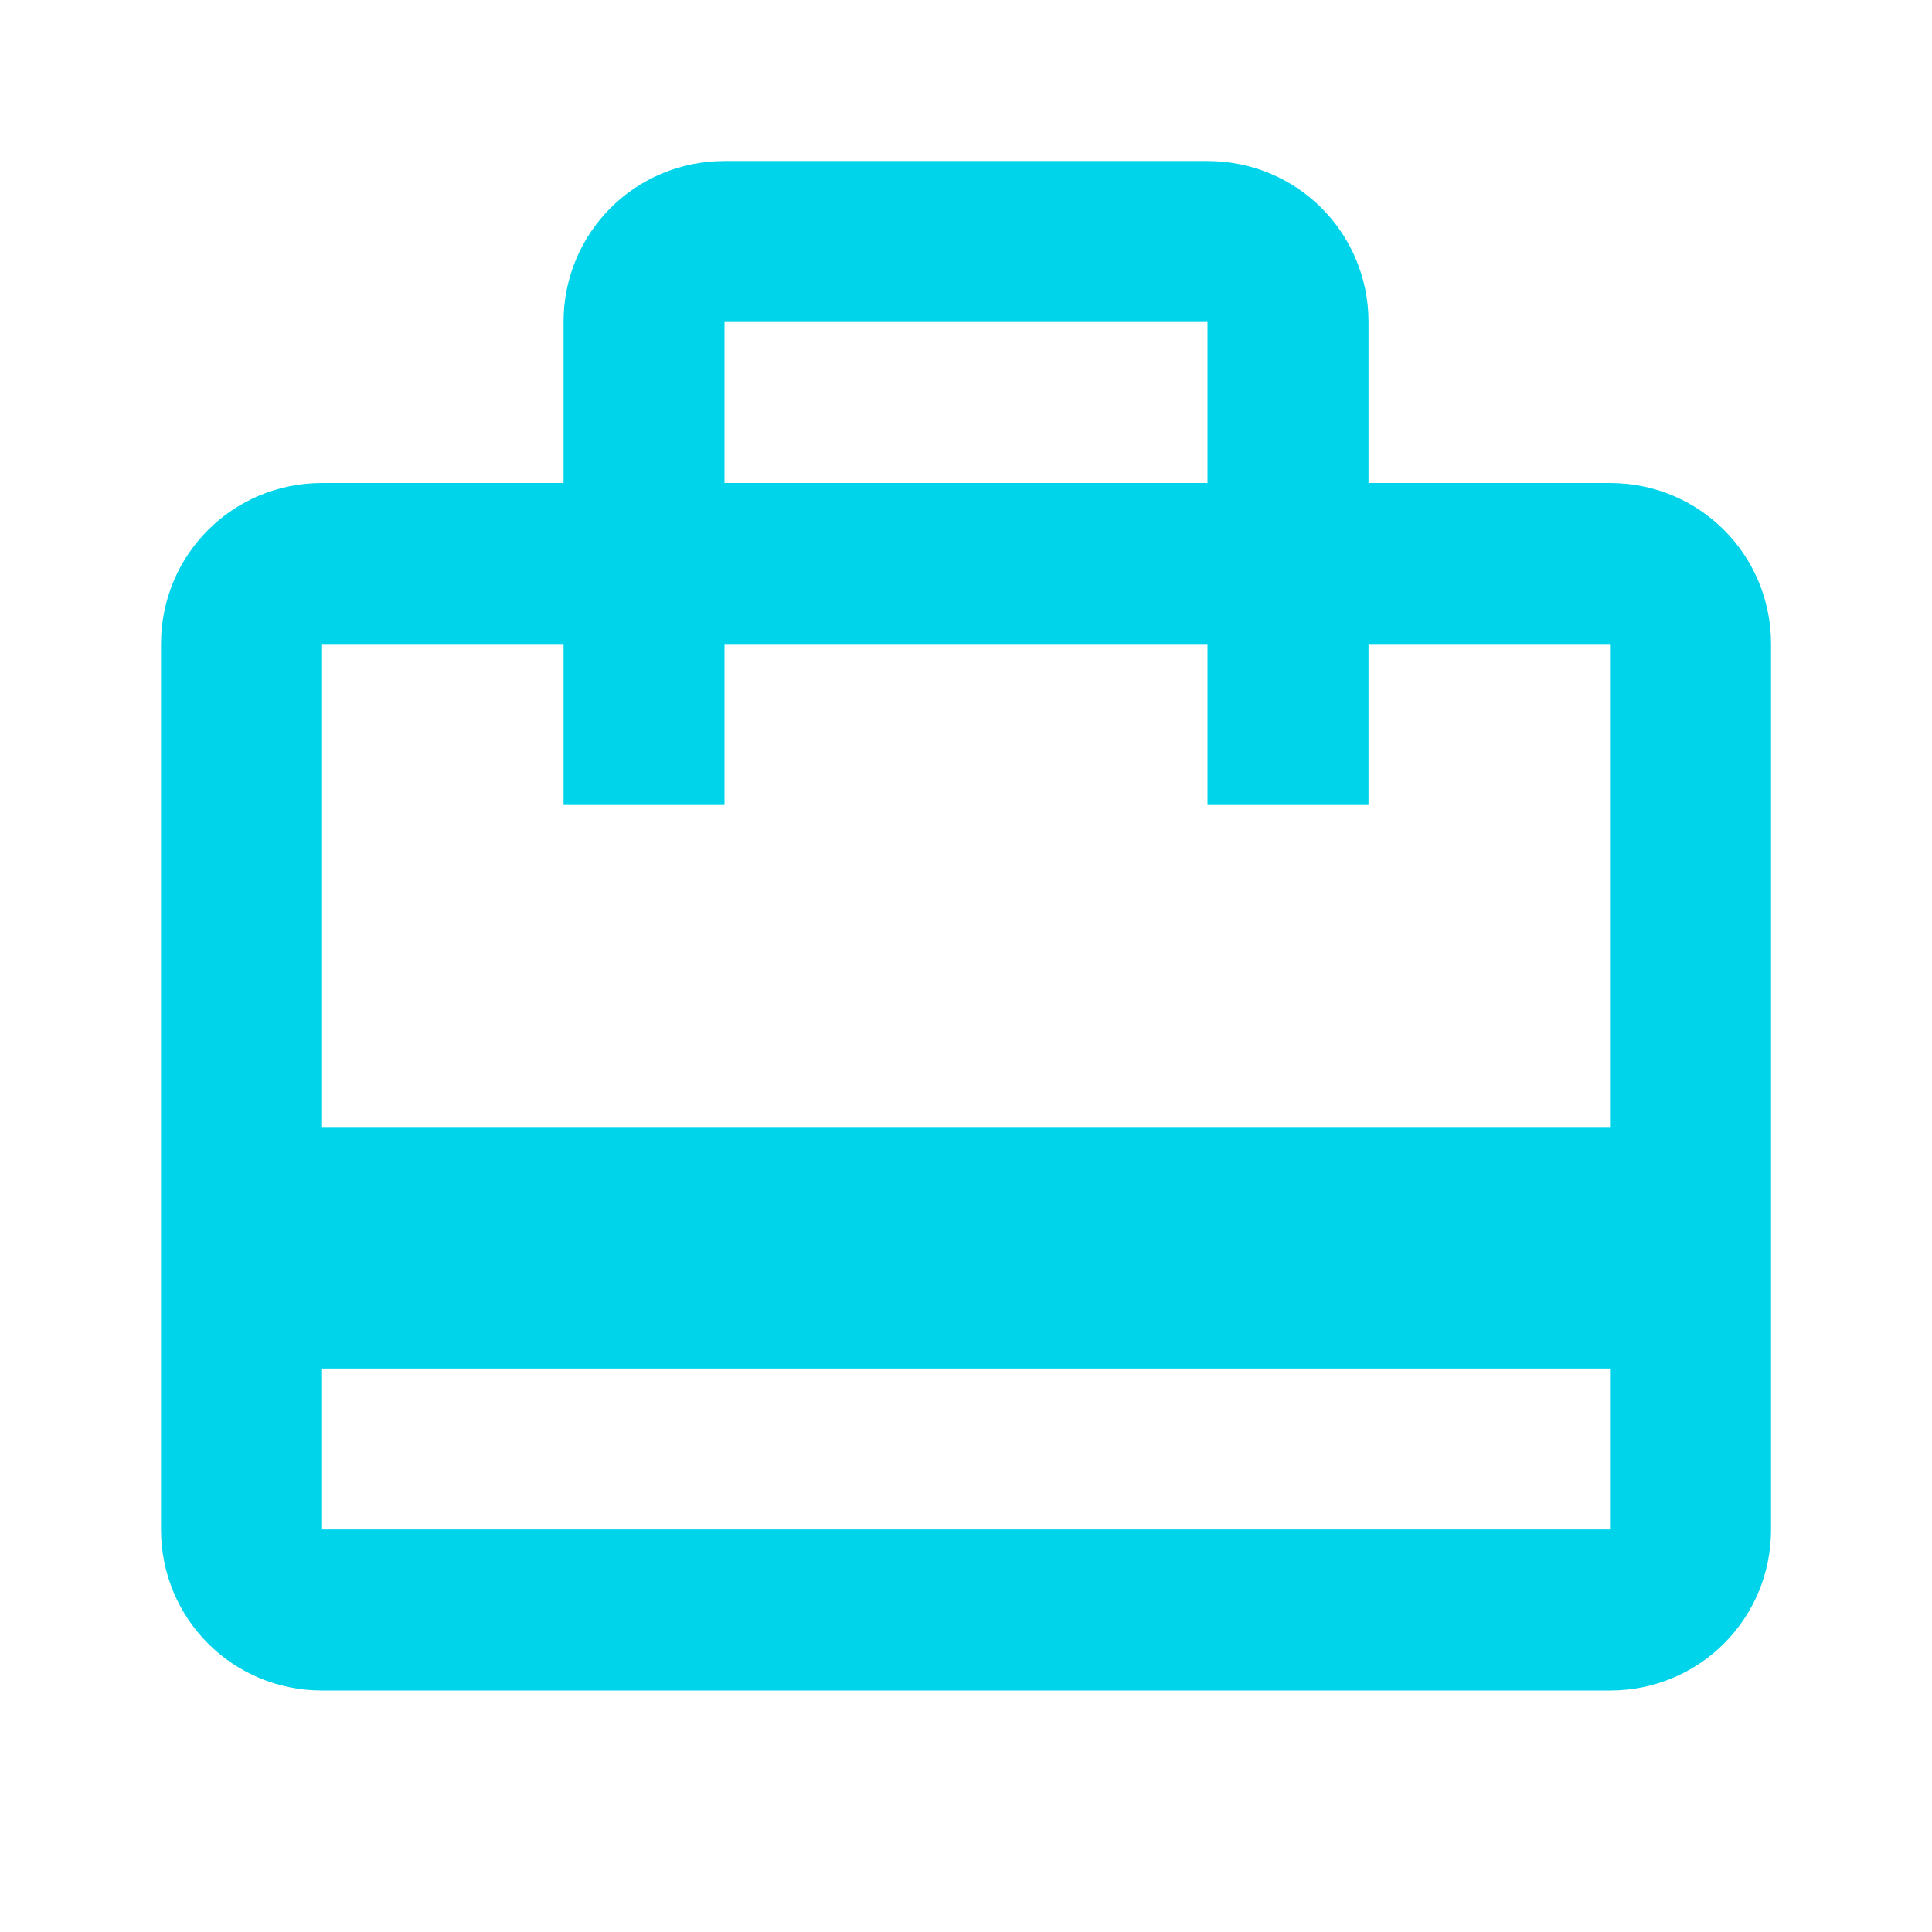 <svg width="32" height="32" viewBox="0 0 32 32" fill="none" xmlns="http://www.w3.org/2000/svg">
<g clip-path="url(#clip0_15_1313)">
<path d="M26.667 8H22.667V5.333C22.667 3.853 21.48 2.667 20 2.667H12C10.52 2.667 9.334 3.853 9.334 5.333V8H5.334C3.854 8 2.667 9.187 2.667 10.667V25.333C2.667 26.813 3.854 28 5.334 28H26.667C28.147 28 29.334 26.813 29.334 25.333V10.667C29.334 9.187 28.147 8 26.667 8ZM12 5.333H20V8H12V5.333ZM26.667 25.333H5.334V22.667H26.667V25.333ZM26.667 18.667H5.334V10.667H9.334V13.333H12V10.667H20V13.333H22.667V10.667H26.667V18.667Z" fill="#00D4EA"/>
</g>
<defs>
<clipPath id="clip0_15_1313">
<rect width="32" height="32" fill="white"/>
</clipPath>
</defs>
</svg>
